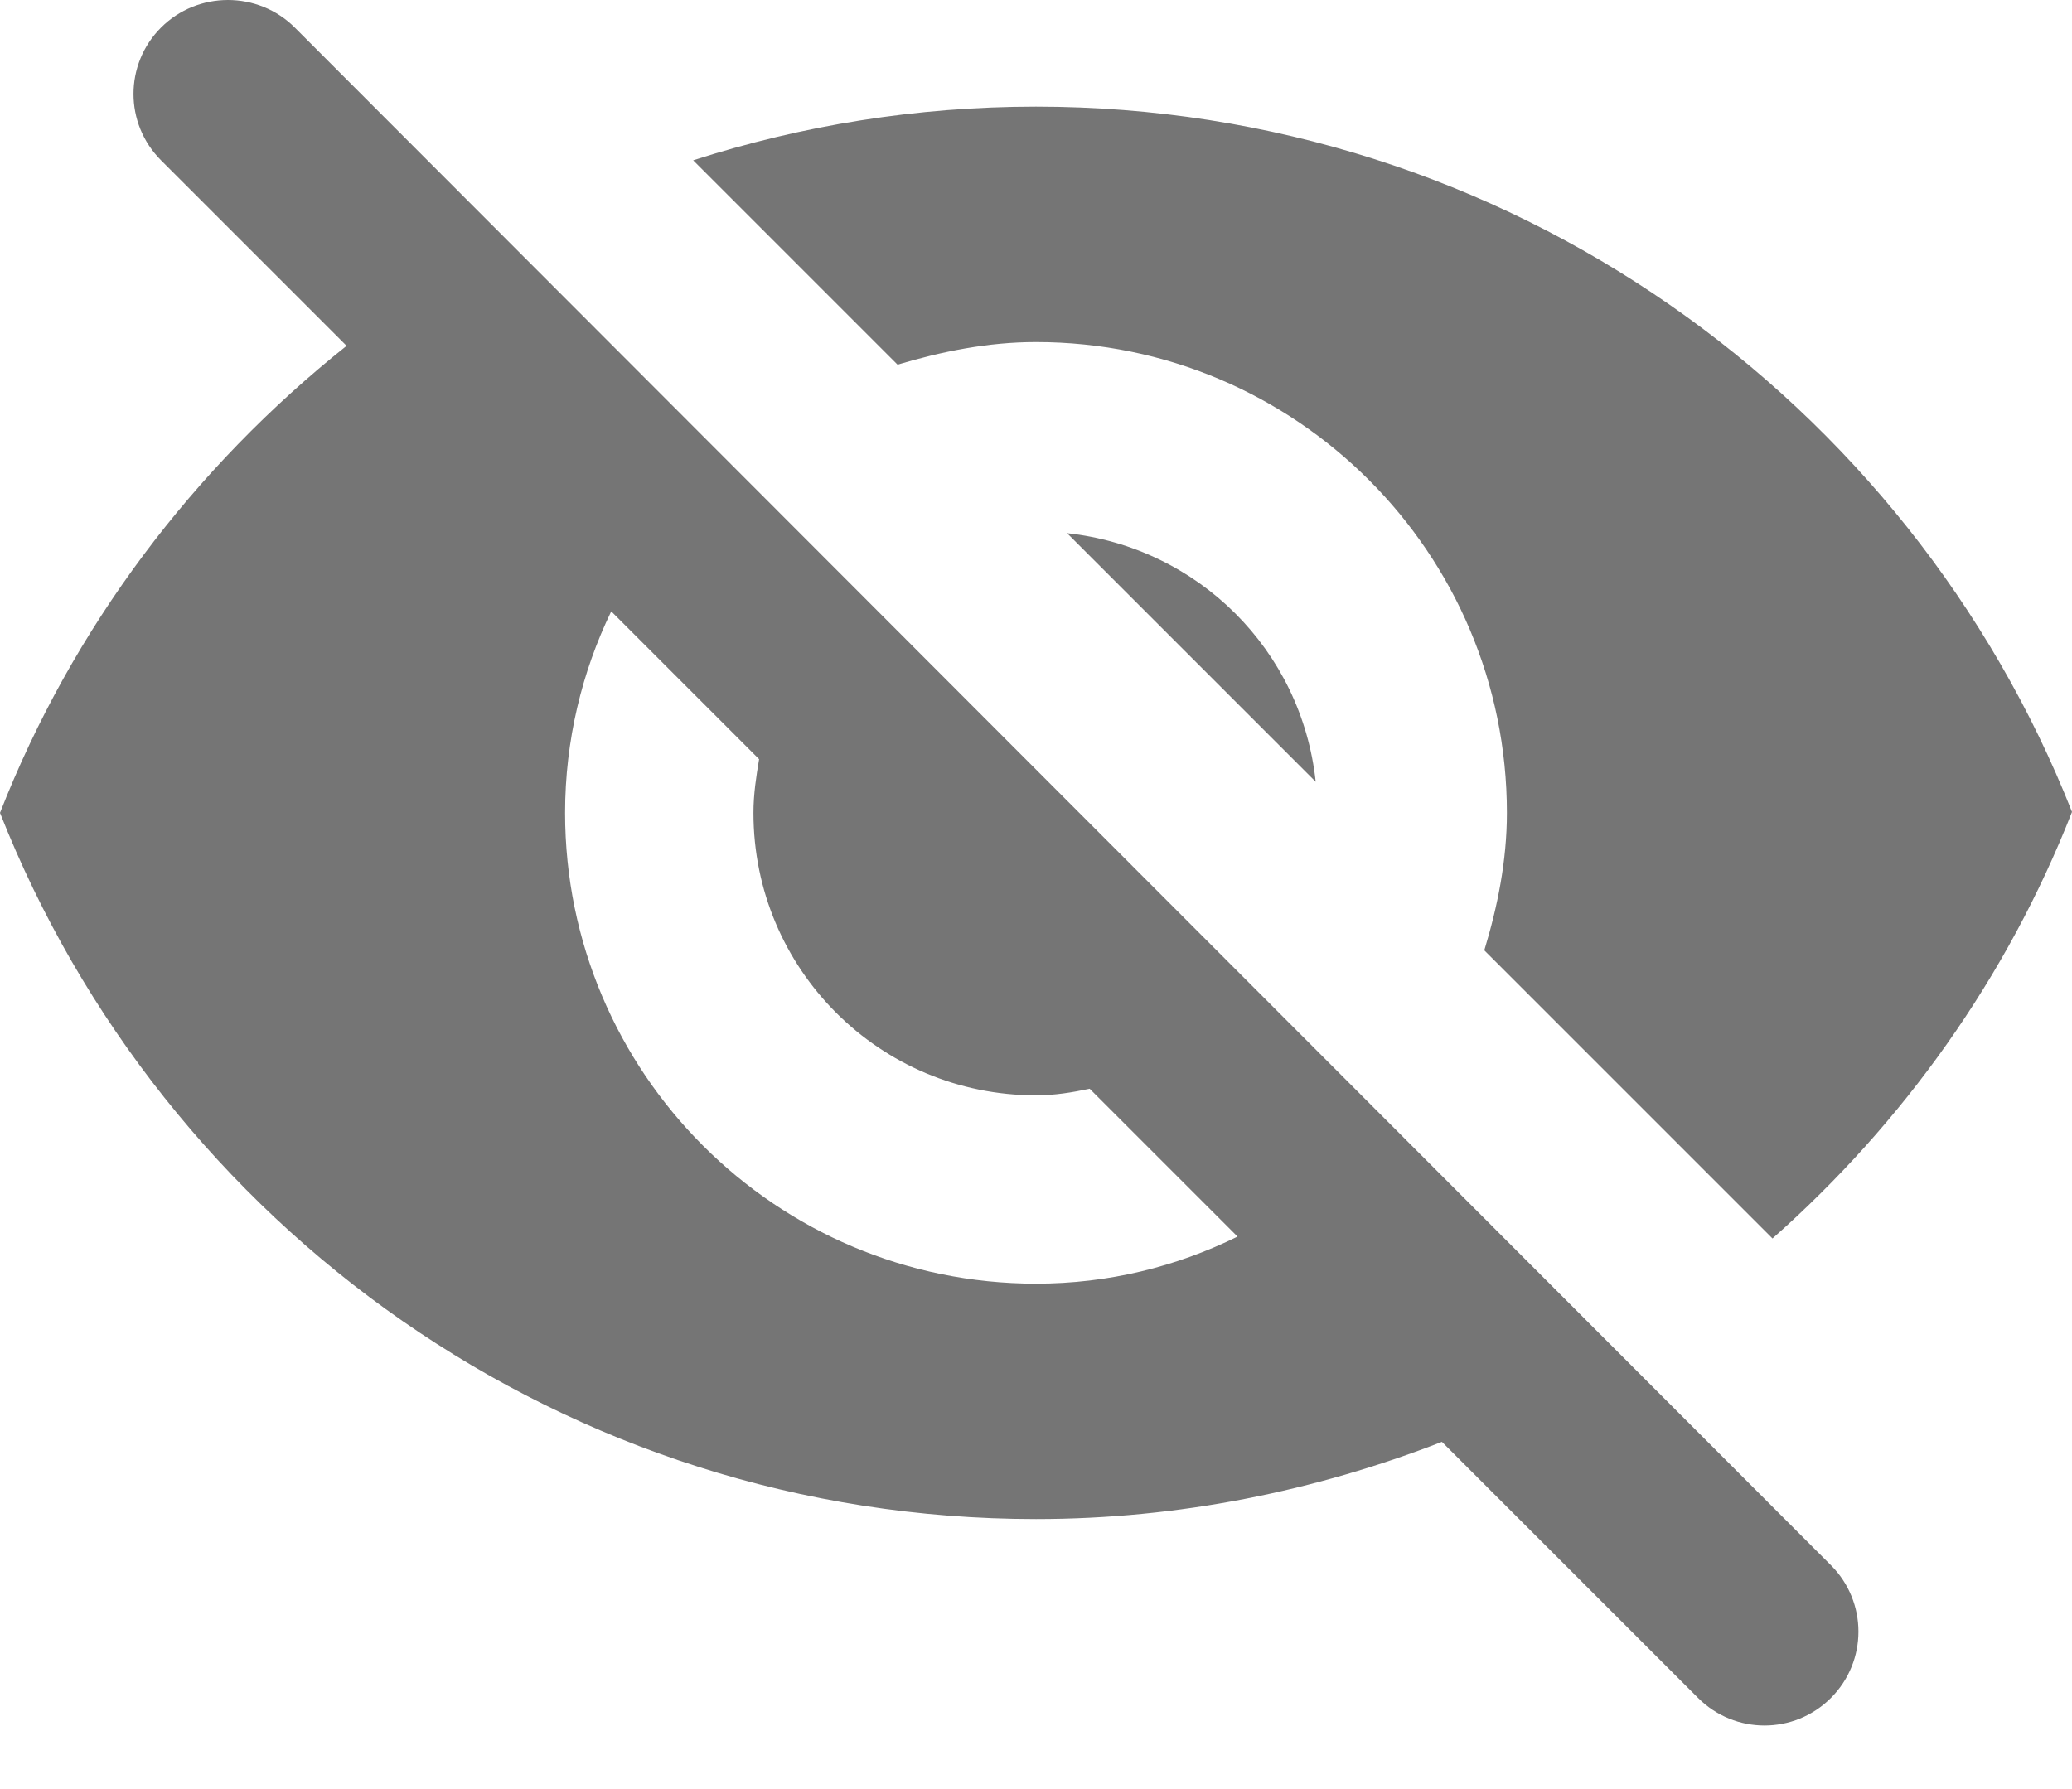 <svg width="44" height="38" viewBox="0 0 44 38" fill="none" xmlns="http://www.w3.org/2000/svg" xmlns:xlink="http://www.w3.org/1999/xlink">
<path d="M3.42,3.405C2.64,2.625 2.64,1.365 3.42,0.585C4.2,-0.195 5.48,-0.195 6.26,0.585L38.88,33.245C39.66,34.025 39.66,35.285 38.88,36.065C38.1,36.845 36.84,36.845 36.06,36.065L30.62,30.625C27.94,31.665 25.04,32.265 22,32.265C12,32.265 3.46,26.045 0,17.265C1.54,13.325 4.12,9.925 7.36,7.345L3.42,3.405ZM32,17.265C32,11.745 27.52,7.265 22,7.265C20.98,7.265 20,7.465 19.06,7.745L14.72,3.405C17.02,2.665 19.46,2.265 22,2.265C32,2.265 40.54,8.485 44,17.245C42.62,20.765 40.42,23.845 37.64,26.305L31.52,20.185C31.8,19.265 32,18.285 32,17.265ZM22,27.265C16.48,27.265 12,22.785 12,17.265C12,15.725 12.36,14.265 12.98,12.985L16.12,16.125C16.06,16.485 16,16.865 16,17.265C16,20.585 18.68,23.265 22,23.265C22.4,23.265 22.76,23.205 23.14,23.125L26.28,26.265C24.98,26.905 23.54,27.265 22,27.265ZM27.94,16.605C27.64,13.805 25.44,11.625 22.66,11.325L27.94,16.605Z" clip-rule="evenodd" fill-rule="evenodd" fill="#000000" fill-opacity="0.54"/>
</svg>
